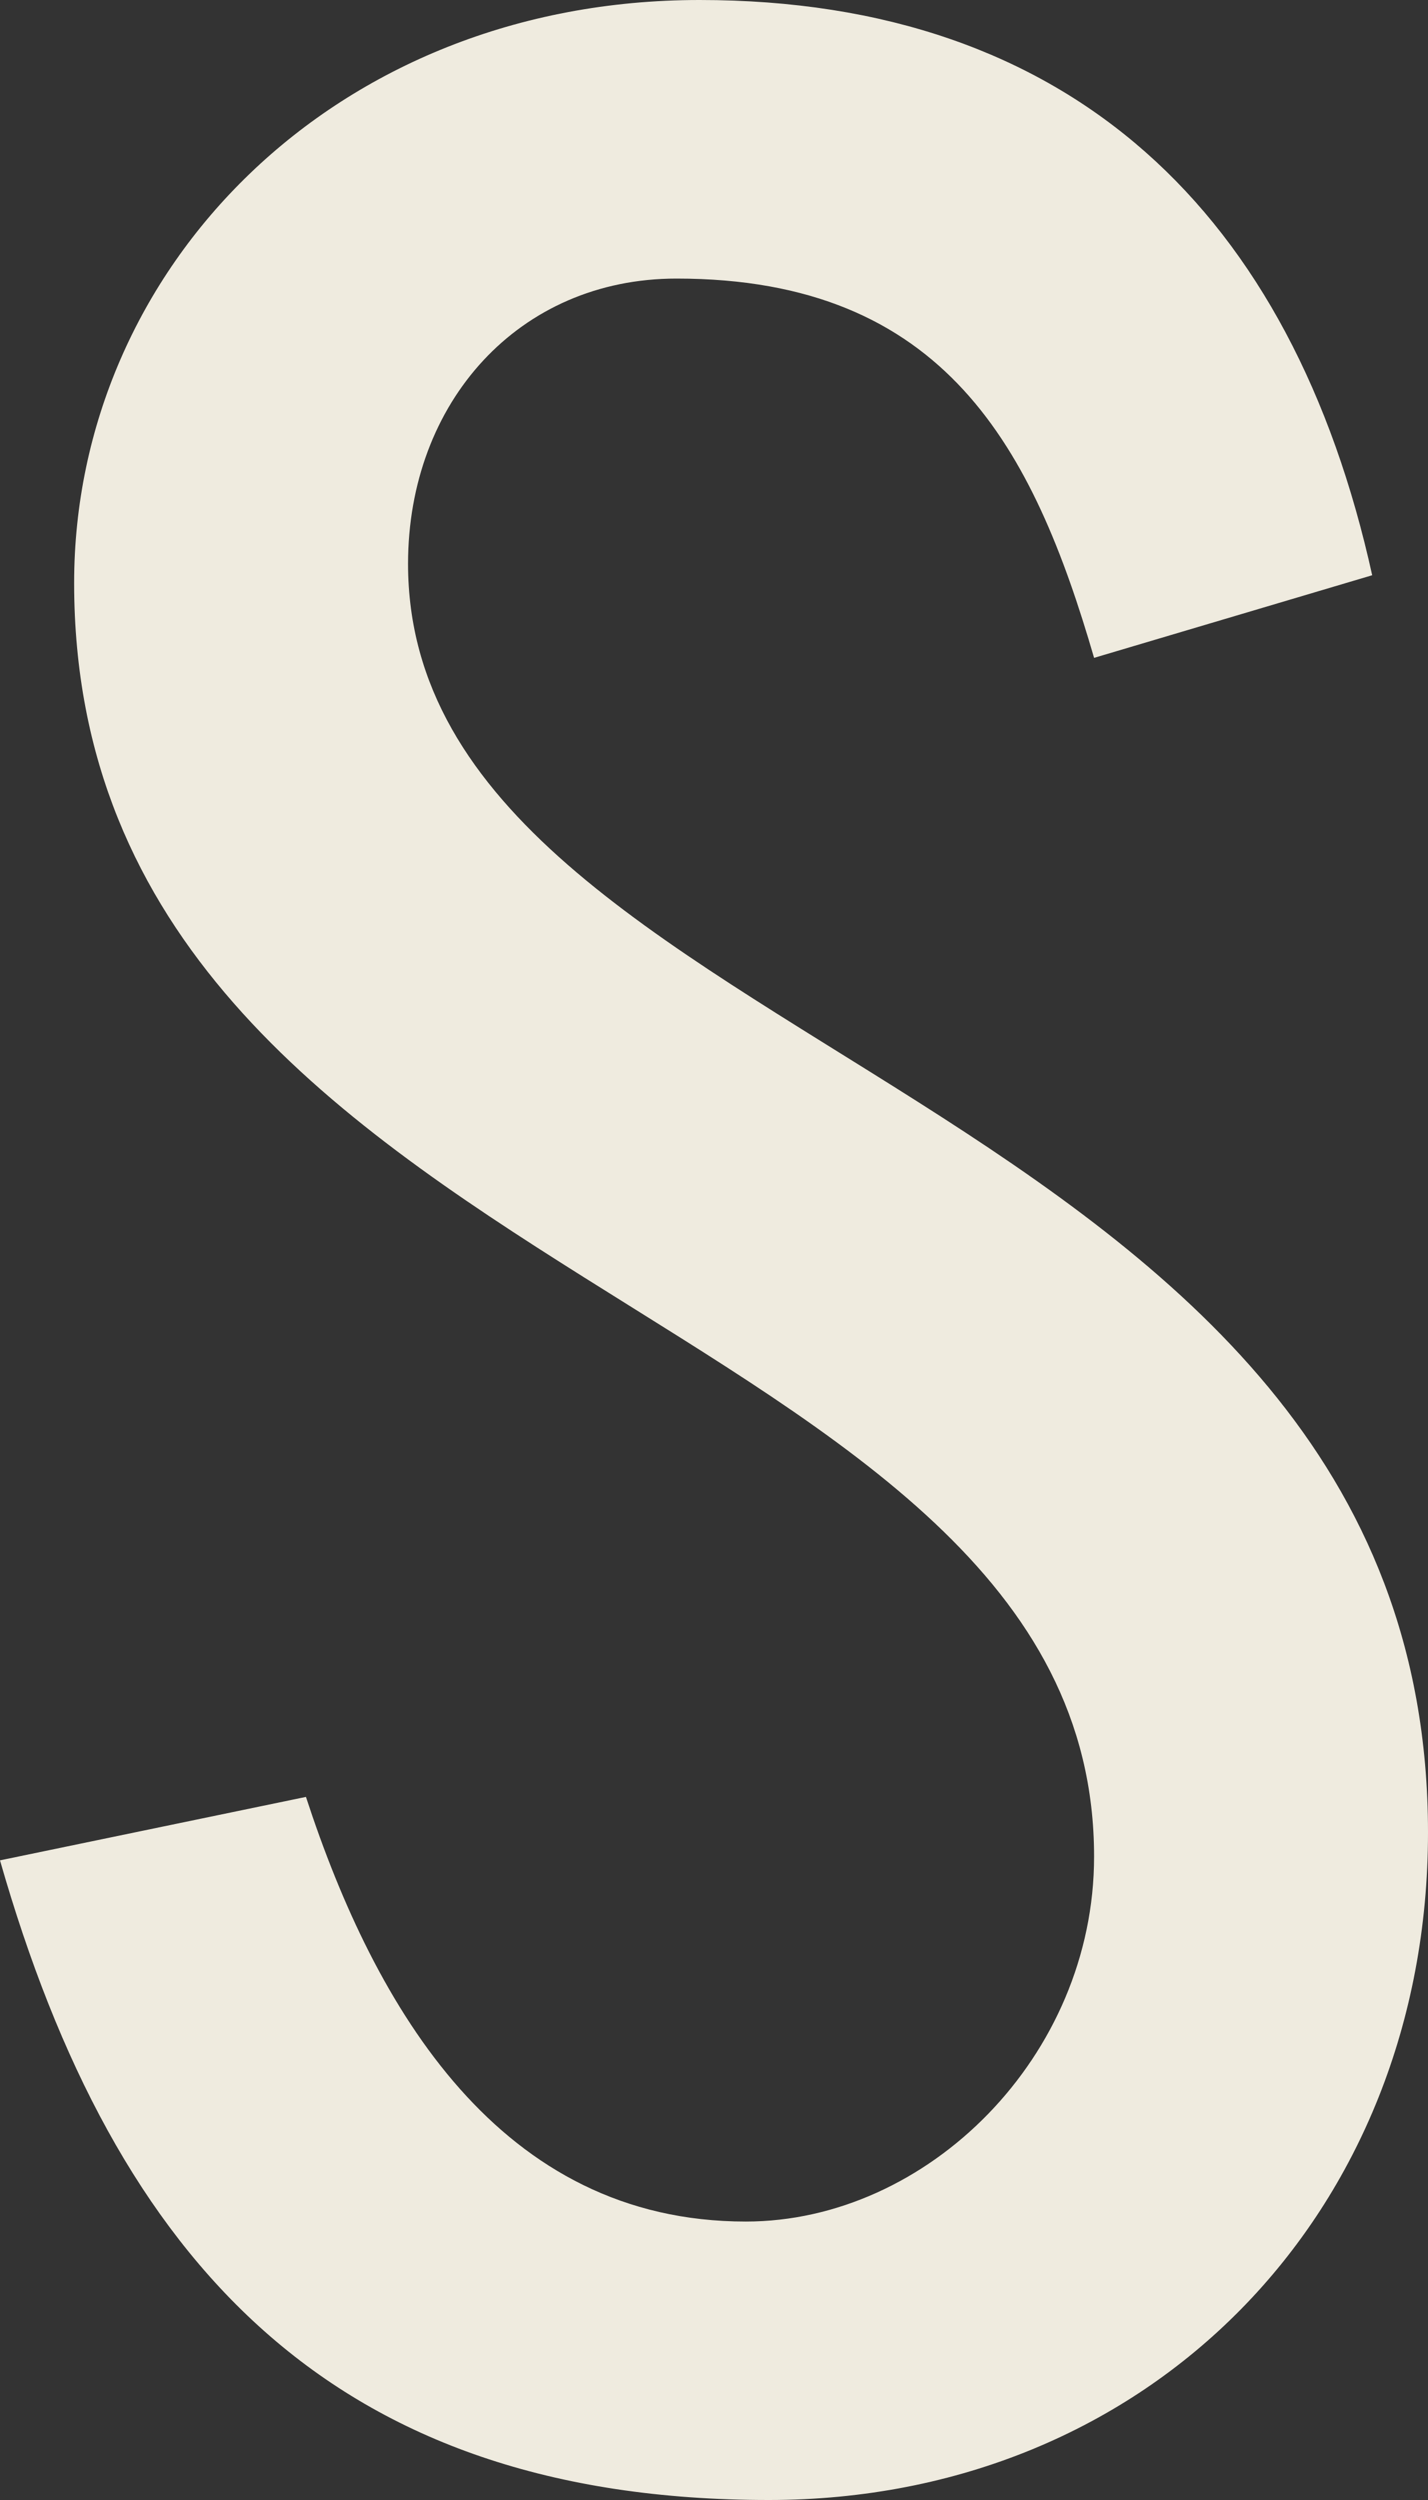 ﻿<?xml version="1.0" encoding="utf-8"?>
<svg version="1.1" xmlns:xlink="http://www.w3.org/1999/xlink" width="12px" height="21px" xmlns="http://www.w3.org/2000/svg">
  <rect width="100%" height="100%" fill="#333333" stroke="none"/>
  <g transform="matrix(1 0 0 1 -2972 -609 )">
    <path d="M 11.531 4.832  C 11.531 4.832  9.194 5.526  9.194 5.526  C 8.685 3.776  7.949 2.34  5.685 2.34  C 4.359 2.34  3.429 3.38  3.429 4.736  C 3.429 8.874  12 9.1  12 15.393  C 12 18.588  9.663 21  6.461 21  C 2.806 21  0.97 19.015  0 15.627  C 0 15.627  2.571 15.094  2.571 15.094  C 3.154 16.877  4.205 18.661  6.267 18.661  C 7.795 18.661  9.194 17.273  9.194 15.595  C 9.194 10.932  0.623 10.851  0.623 4.897  C 0.623 2.259  2.806 0  5.879 0  C 9 0  10.86 1.791  11.531 4.832  Z " fill-rule="nonzero" fill="#efebdf" stroke="none" transform="matrix(1 0 0 1 2972 609 )" />
  </g>
</svg>
